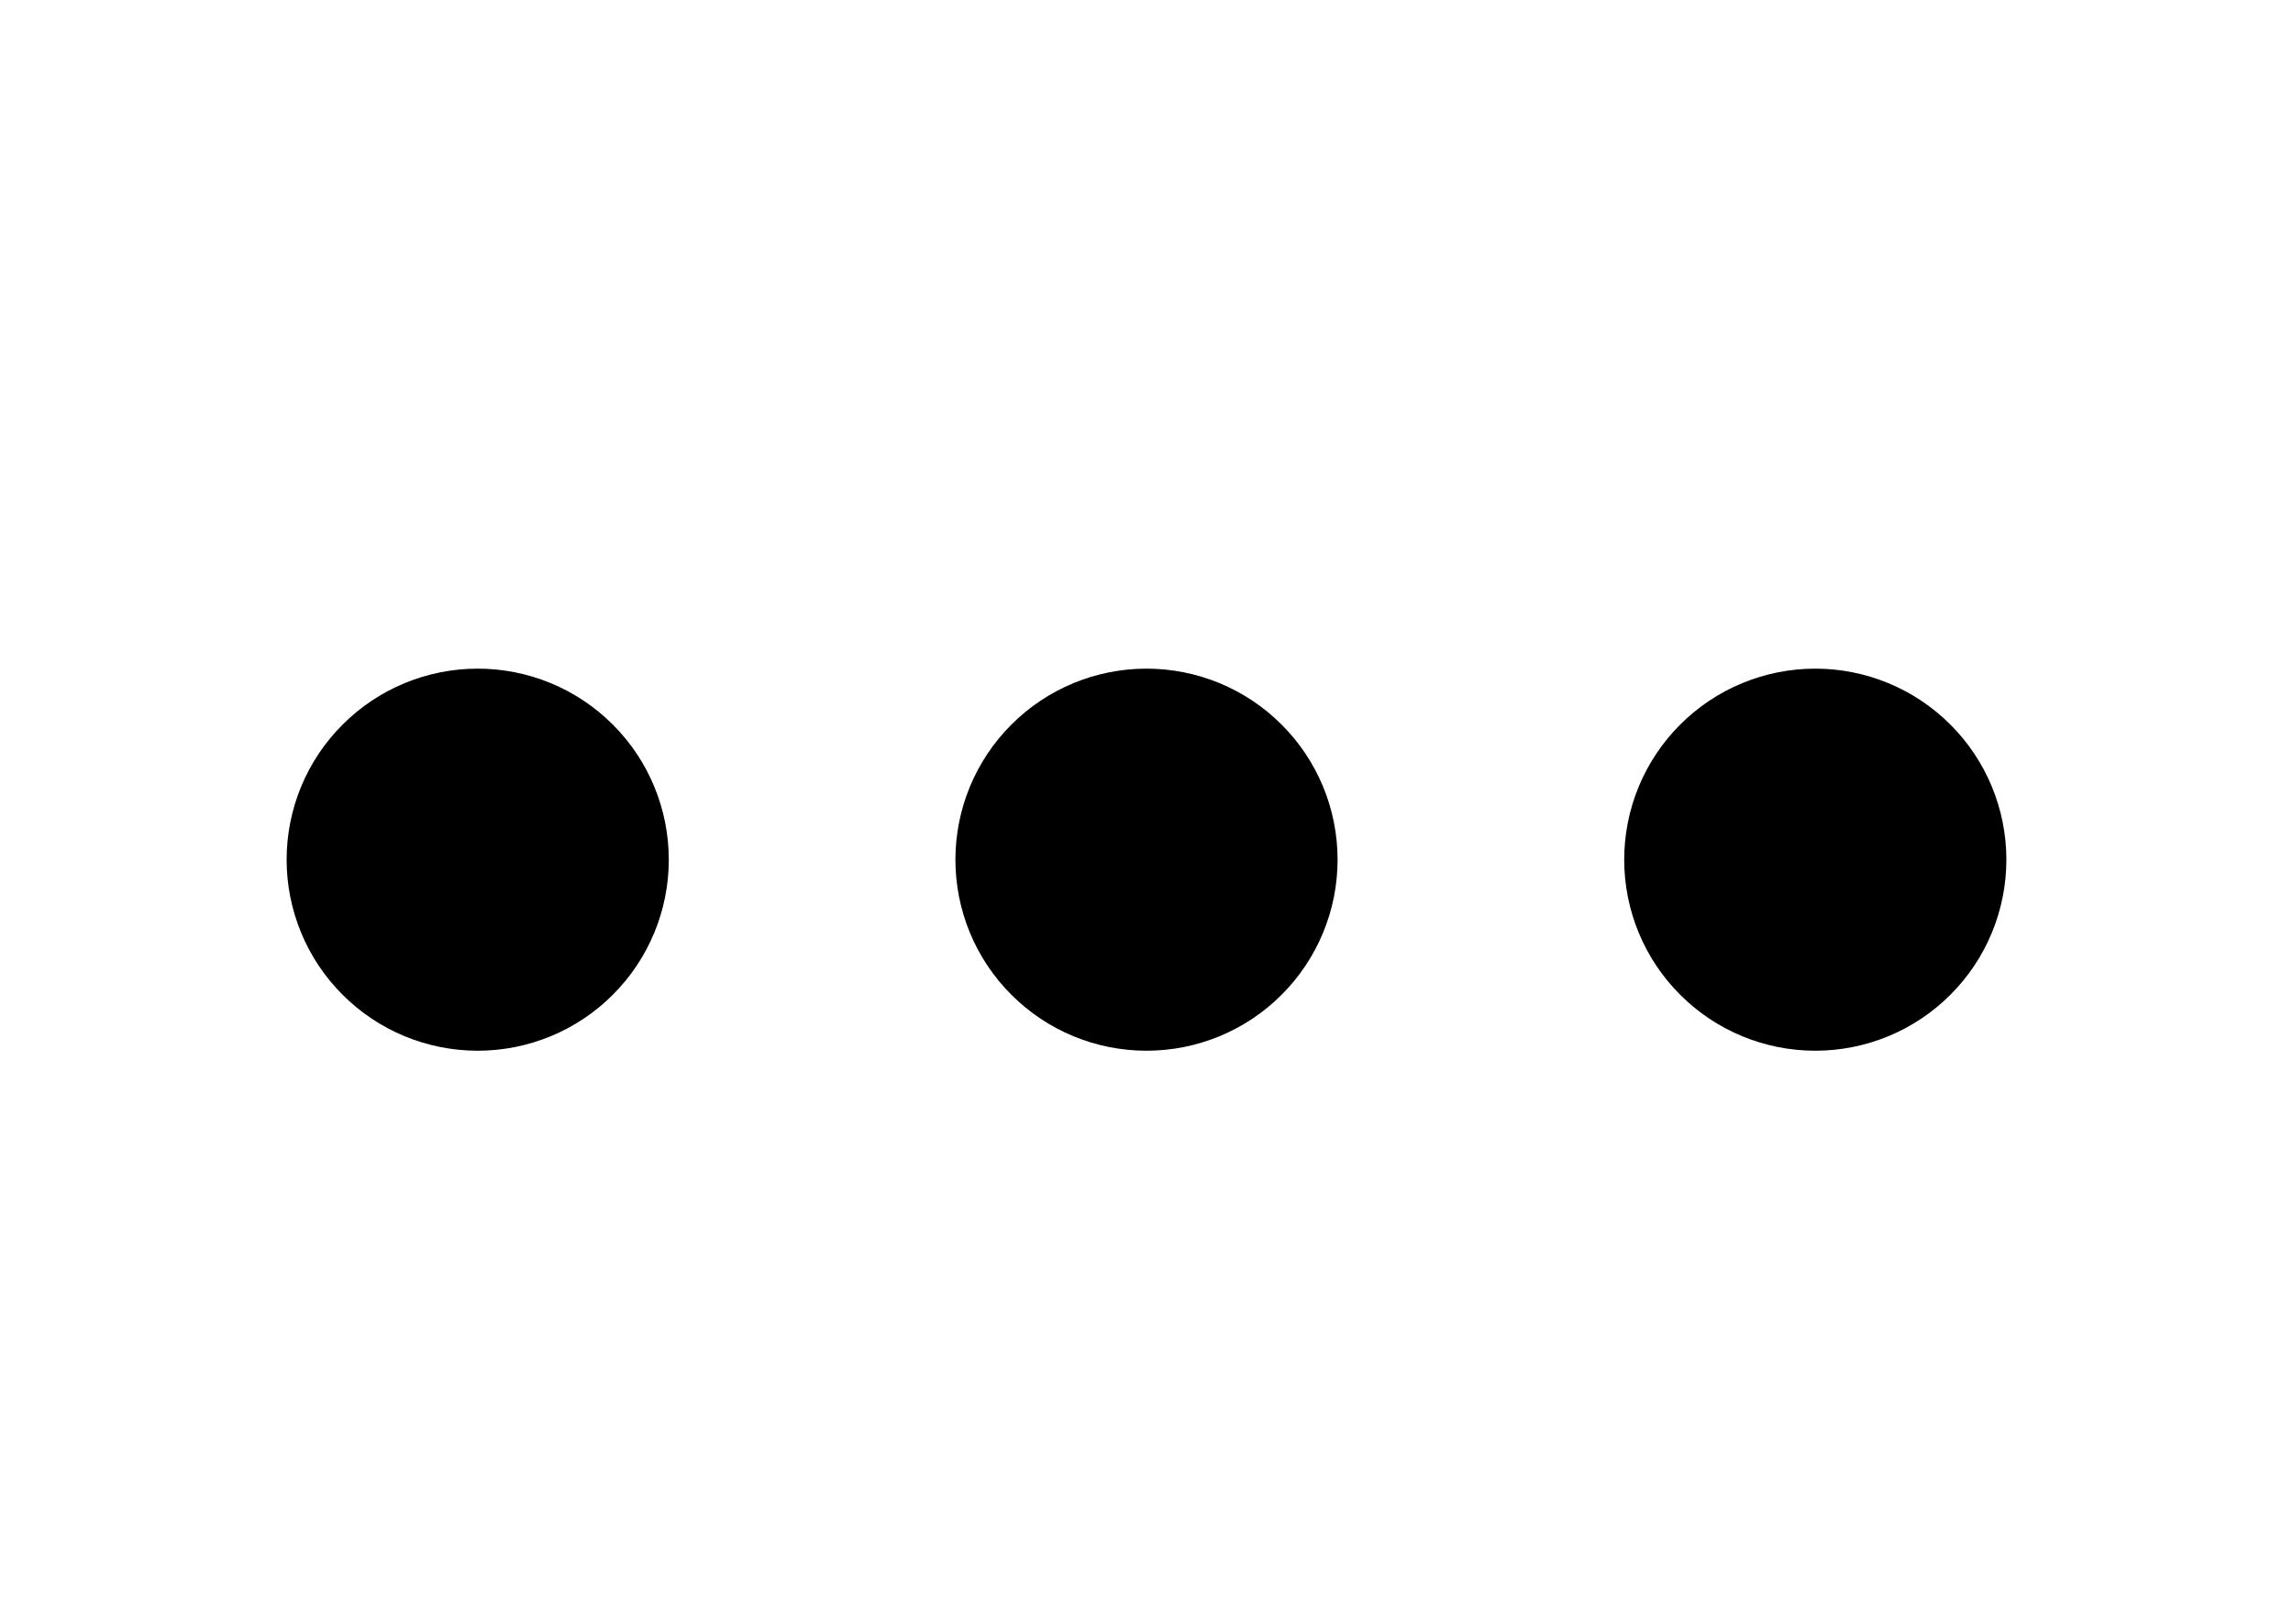 <svg width="24" height="17" viewBox="0 0 24 17" fill="none" xmlns="http://www.w3.org/2000/svg">
<path d="M4 9C4 9.265 4.105 9.52 4.293 9.707C4.48 9.895 4.735 10 5 10C5.265 10 5.52 9.895 5.707 9.707C5.895 9.52 6 9.265 6 9C6 8.735 5.895 8.48 5.707 8.293C5.52 8.105 5.265 8 5 8C4.735 8 4.48 8.105 4.293 8.293C4.105 8.48 4 8.735 4 9ZM11 9C11 9.265 11.105 9.52 11.293 9.707C11.48 9.895 11.735 10 12 10C12.265 10 12.52 9.895 12.707 9.707C12.895 9.52 13 9.265 13 9C13 8.735 12.895 8.48 12.707 8.293C12.52 8.105 12.265 8 12 8C11.735 8 11.48 8.105 11.293 8.293C11.105 8.48 11 8.735 11 9ZM18 9C18 9.265 18.105 9.52 18.293 9.707C18.48 9.895 18.735 10 19 10C19.265 10 19.52 9.895 19.707 9.707C19.895 9.52 20 9.265 20 9C20 8.735 19.895 8.48 19.707 8.293C19.52 8.105 19.265 8 19 8C18.735 8 18.48 8.105 18.293 8.293C18.105 8.48 18 8.735 18 9Z" stroke="black" stroke-width="2" stroke-linecap="round" stroke-linejoin="round"/>
</svg>

